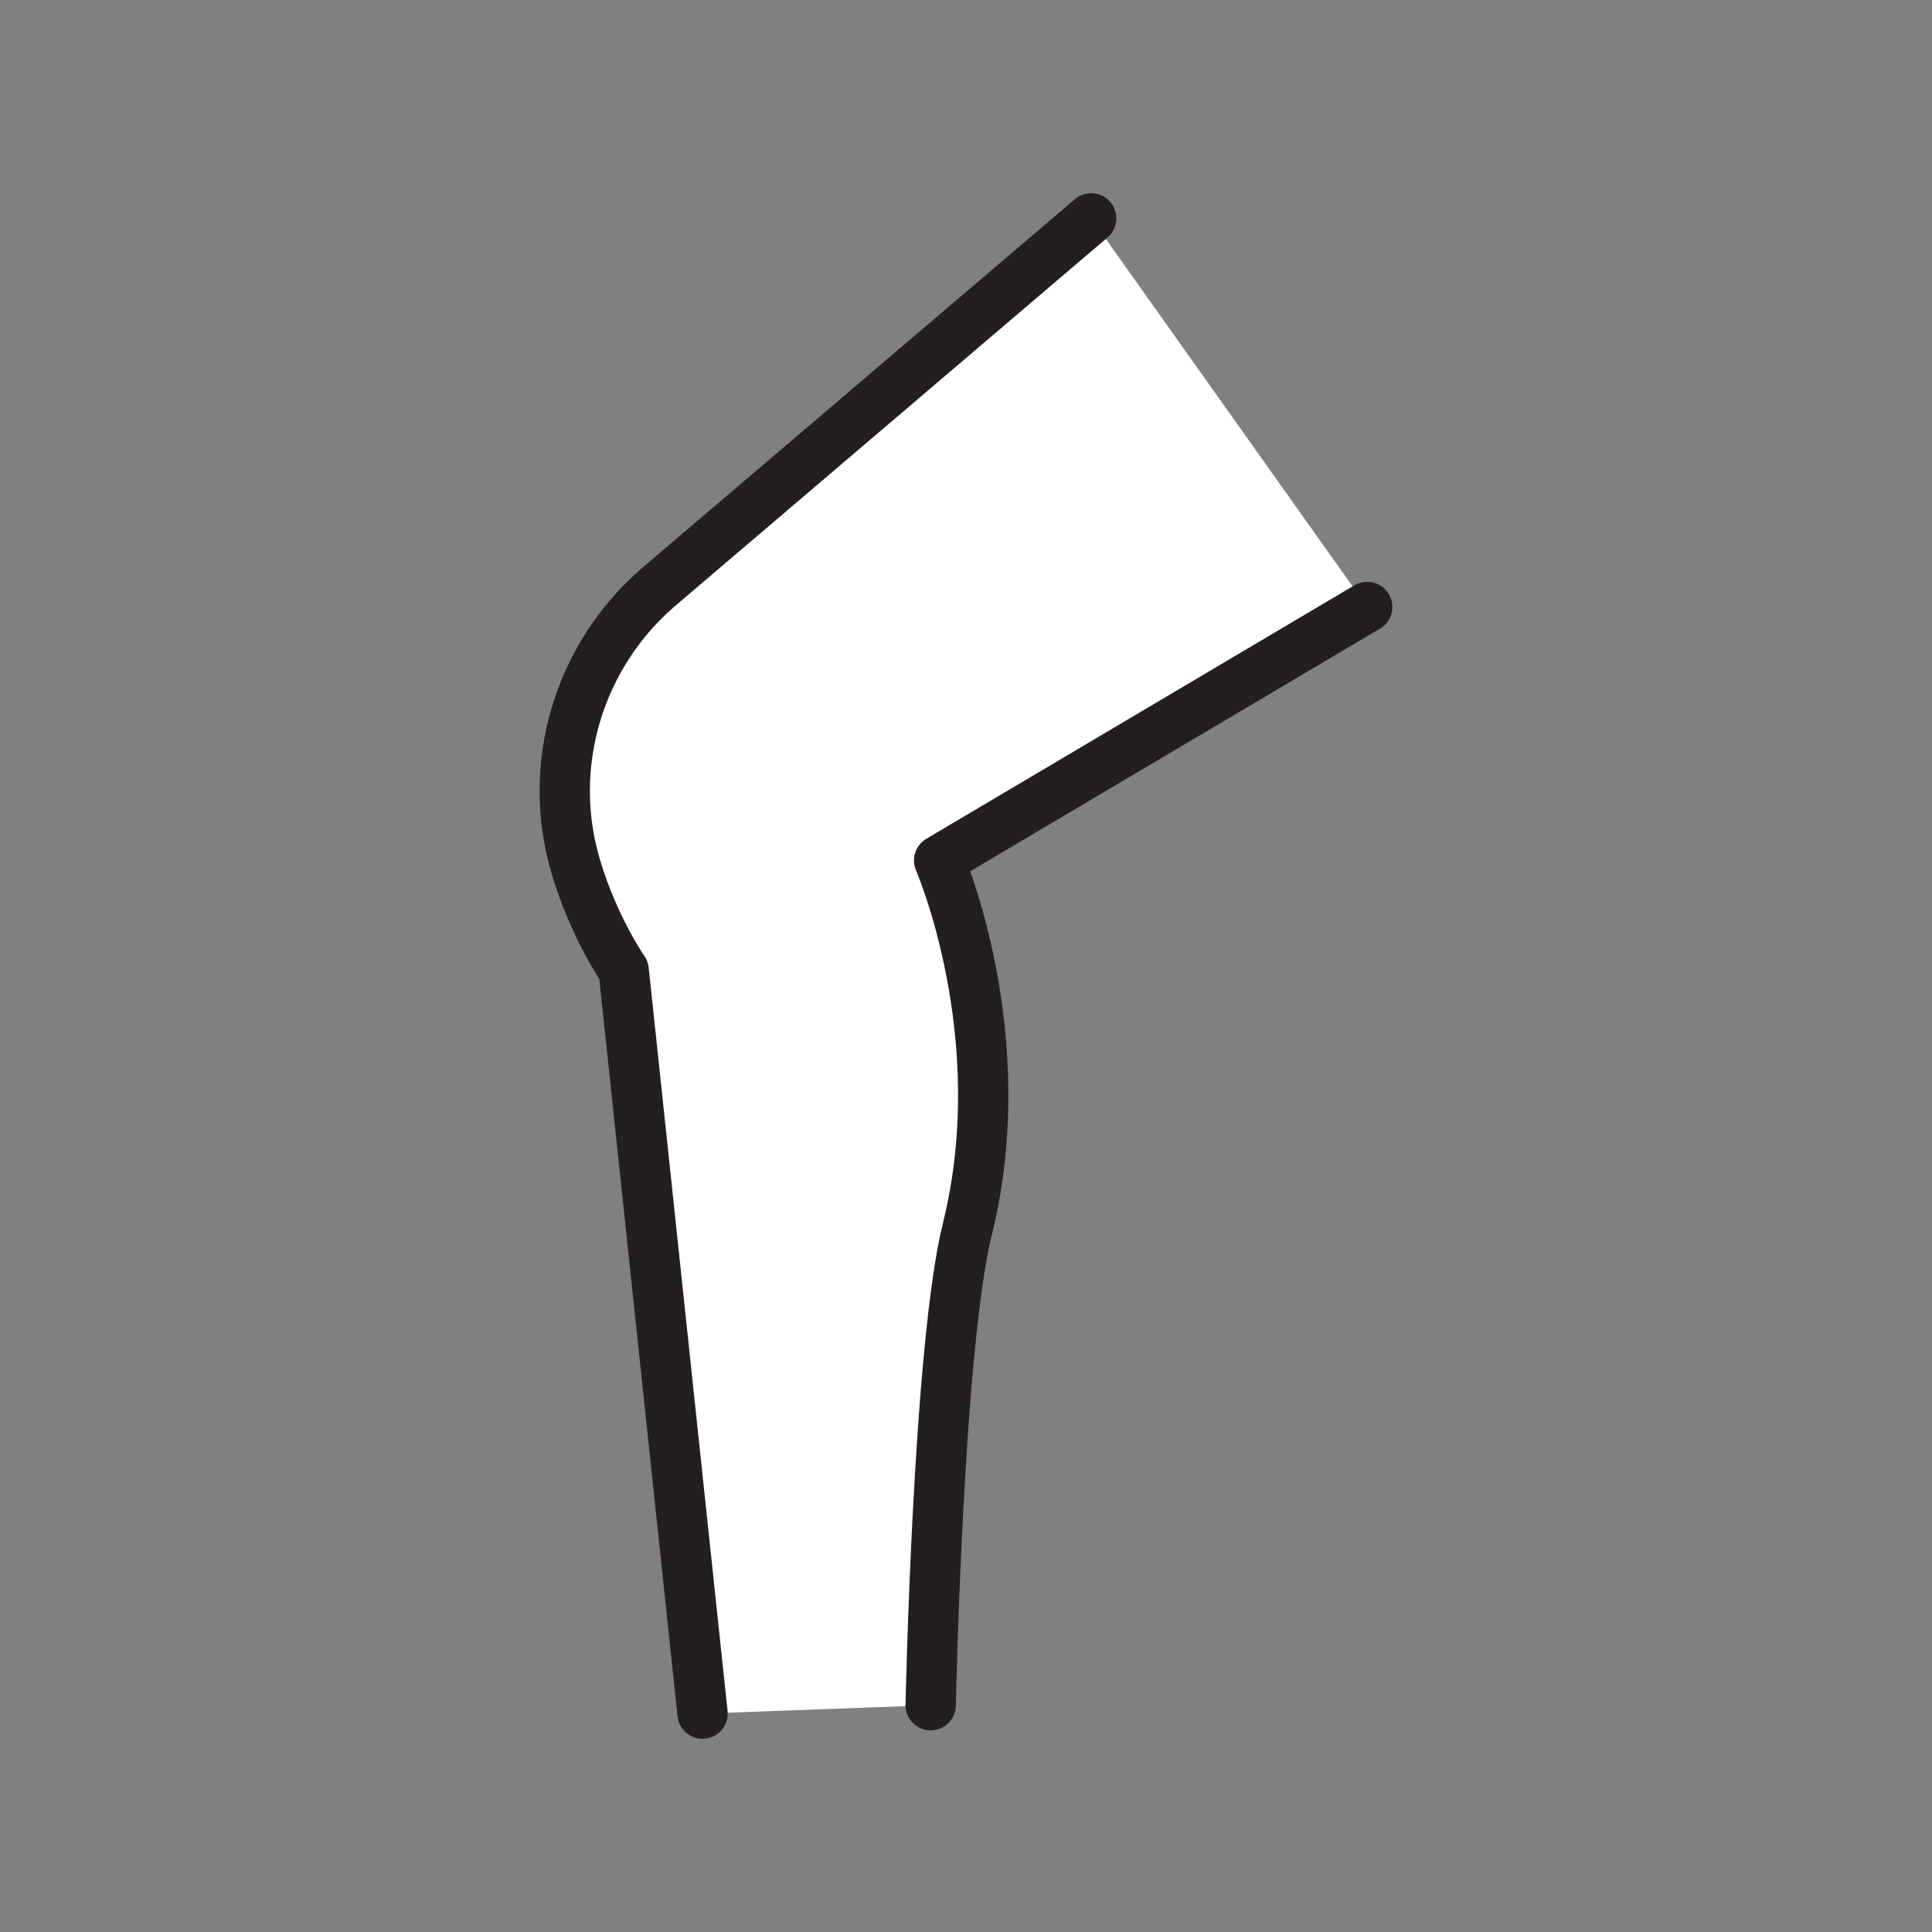 <svg xmlns="http://www.w3.org/2000/svg" viewBox="0 0 1920 1920">
    <rect x="0" y="0" width="1920" height="1920" fill="#808080" stroke="none"/>
    <style>
        .st0{fill:#fff}.st1{fill:none;stroke:#231f20;stroke-width:50;stroke-linecap:round;stroke-linejoin:round;stroke-miterlimit:10}
    </style>
    <path class="st0" d="M1358.7 603.2L933.3 855.1s75.8 173.9 28 366.6c-29 117-36.4 472.9-36.4 472.9l-226.7 8.4-78.4-738.8s-30-42.7-48.1-104.7c-28.9-99.4 3.3-206.6 81.2-274.8L1084.4 217l274.3 386.2z" id="Layer_5"/>
    <g id="STROKES">
        <path class="st1" d="M698.2 1703l-78.4-738.8s-30-42.7-48.1-104.7c-28.9-99.4 3.3-206.6 81.2-274.8L1084.4 217"/>
        <path class="st1" d="M1358.7 603.2L933.3 855.1s75.8 173.9 28 366.6c-29 117-36.4 472.9-36.4 472.9"/>
    </g>
</svg>
